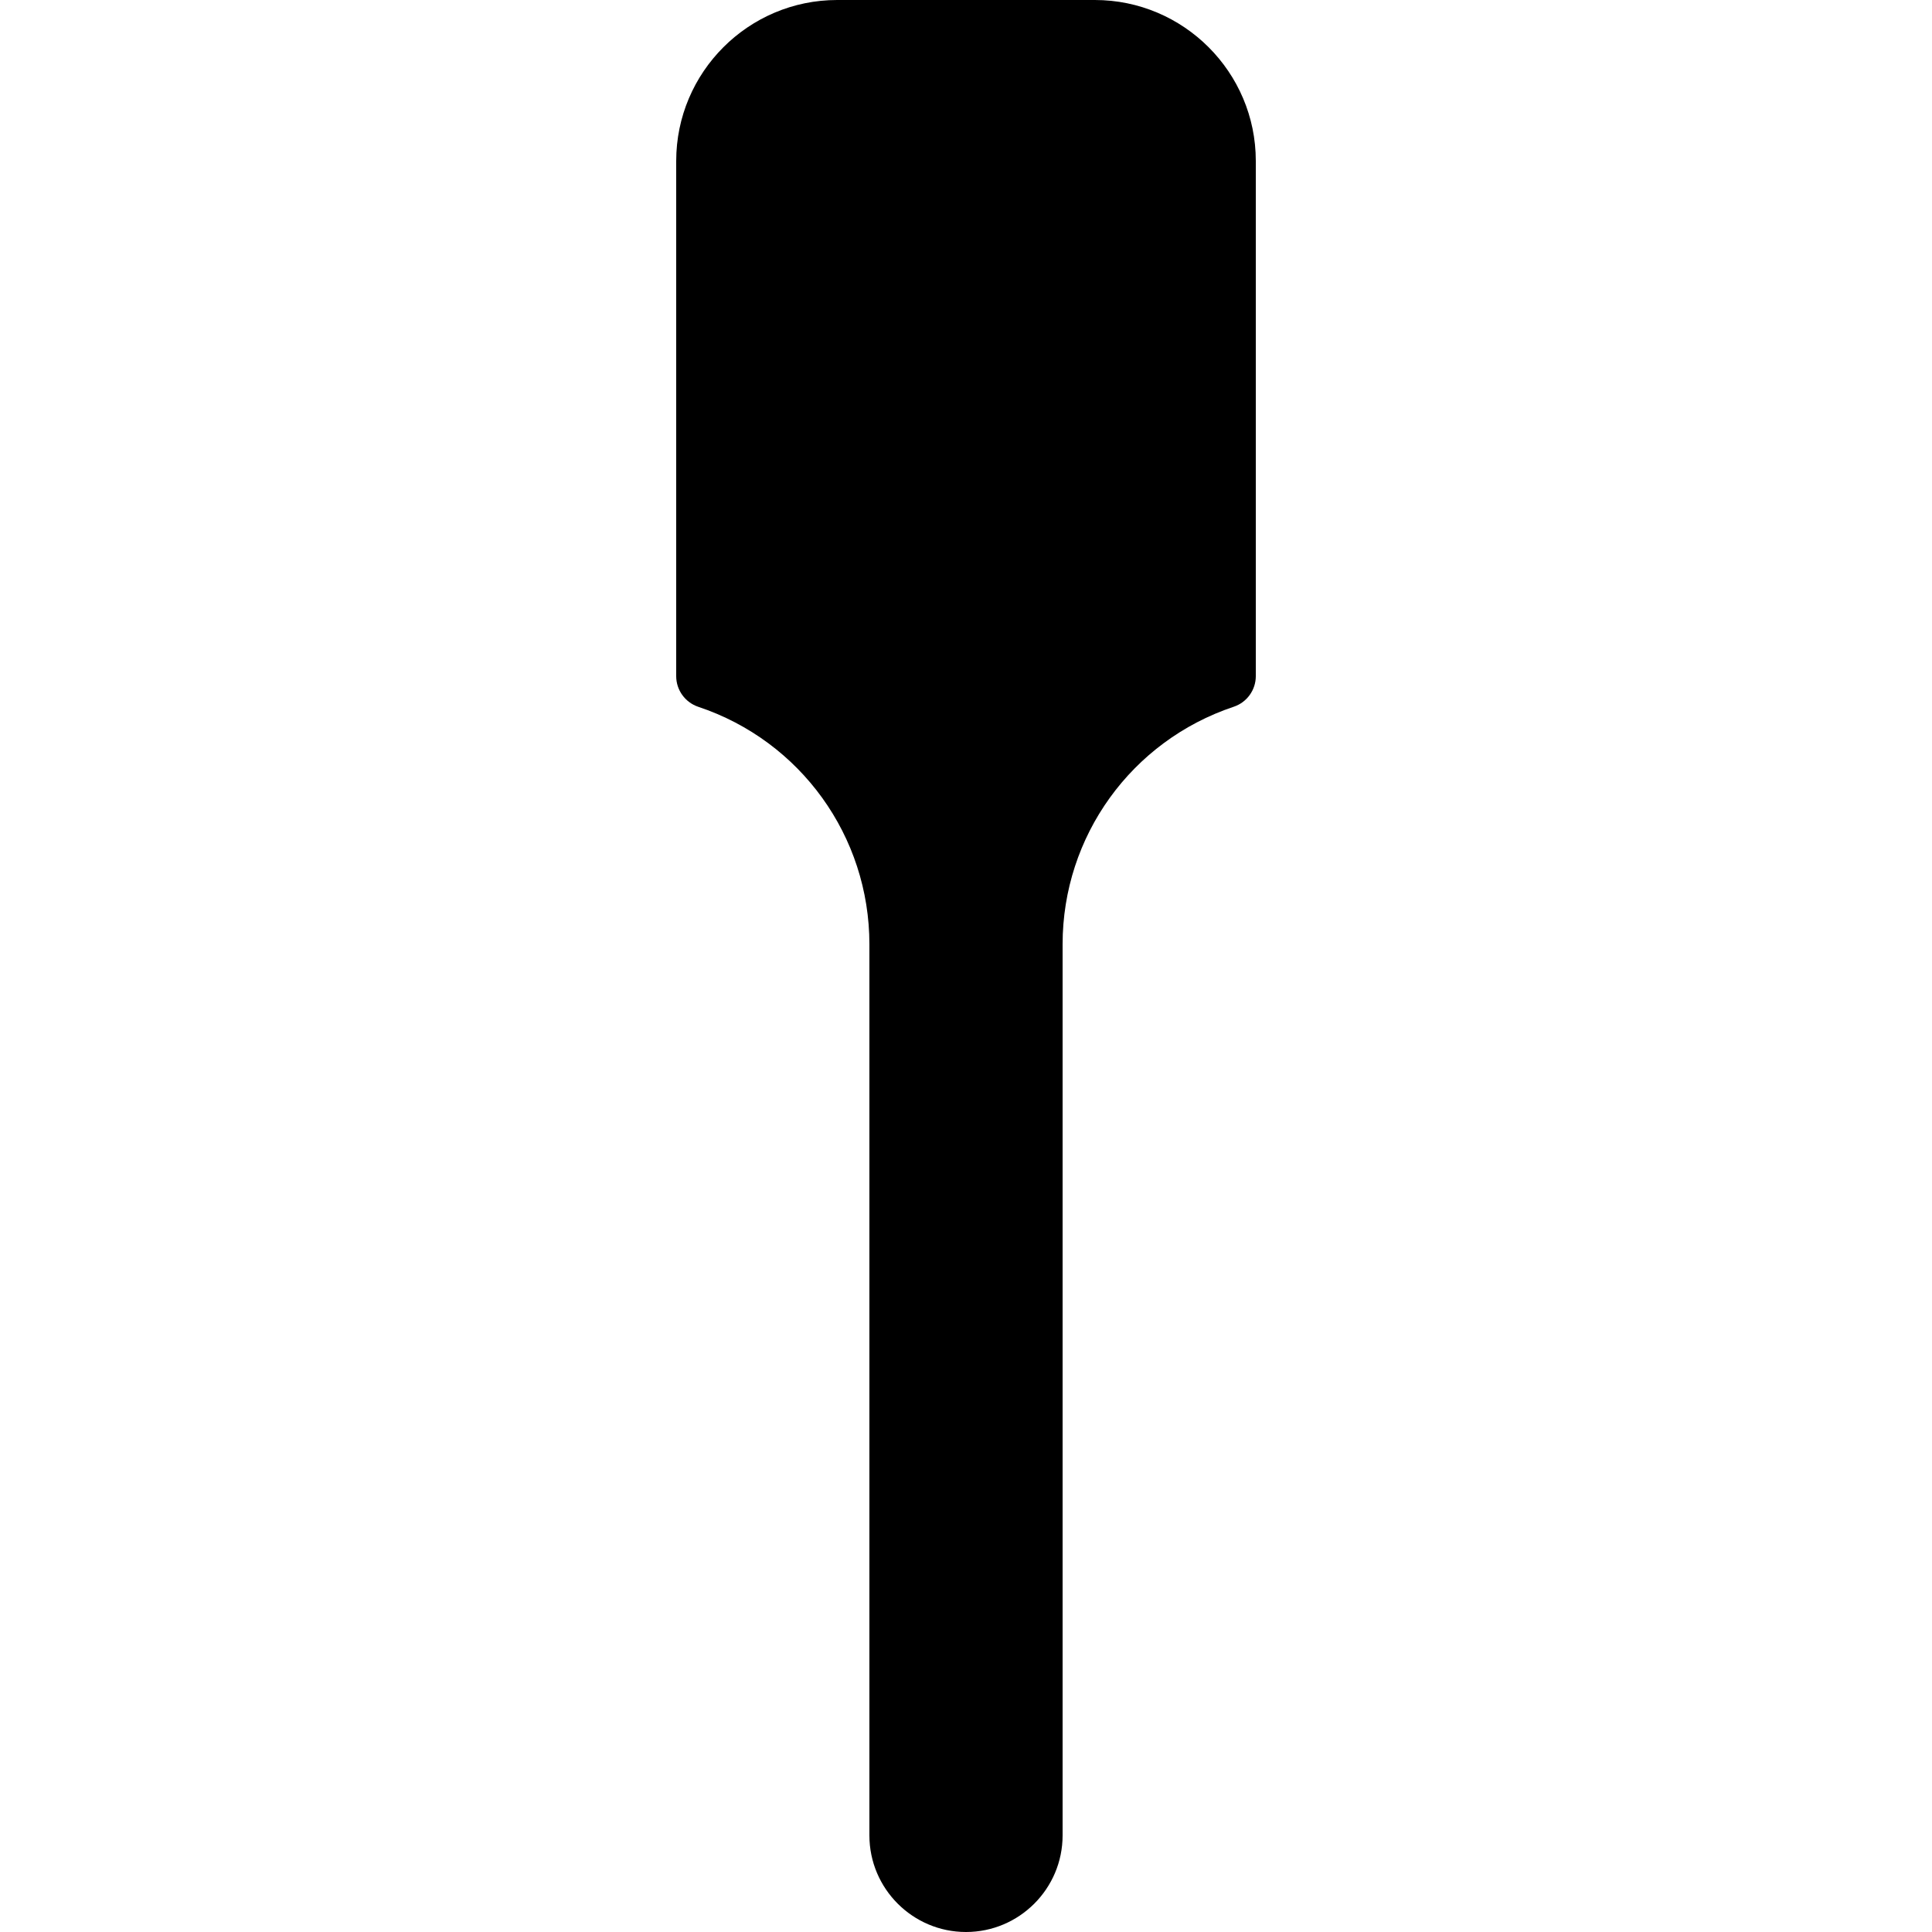 <?xml version="1.0" encoding="iso-8859-1"?>
<!-- Generator: Adobe Illustrator 19.0.0, SVG Export Plug-In . SVG Version: 6.00 Build 0)  -->
<svg version="1.1" id="Layer_1" xmlns="http://www.w3.org/2000/svg" xmlns:xlink="http://www.w3.org/1999/xlink" x="0px" y="0px"
	 viewBox="0 0 30 30" style="enable-background:new 0 0 30 30;" xml:space="preserve">
<g>
	<g>
		<path d="M17,0h-4c-1.378,0-2.5,1.121-2.5,2.5v8c0,0.215,0.138,0.406,0.342,0.475c1.59,0.53,2.658,2.012,2.658,3.688V28.5
			c0,0.827,0.673,1.5,1.5,1.5c0.827,0,1.5-0.673,1.5-1.5V14.662c0-1.676,1.068-3.157,2.658-3.688
			c0.204-0.068,0.342-0.26,0.342-0.475v-8C19.5,1.121,18.378,0,17,0z"/>
	</g>
</g>
</svg>
